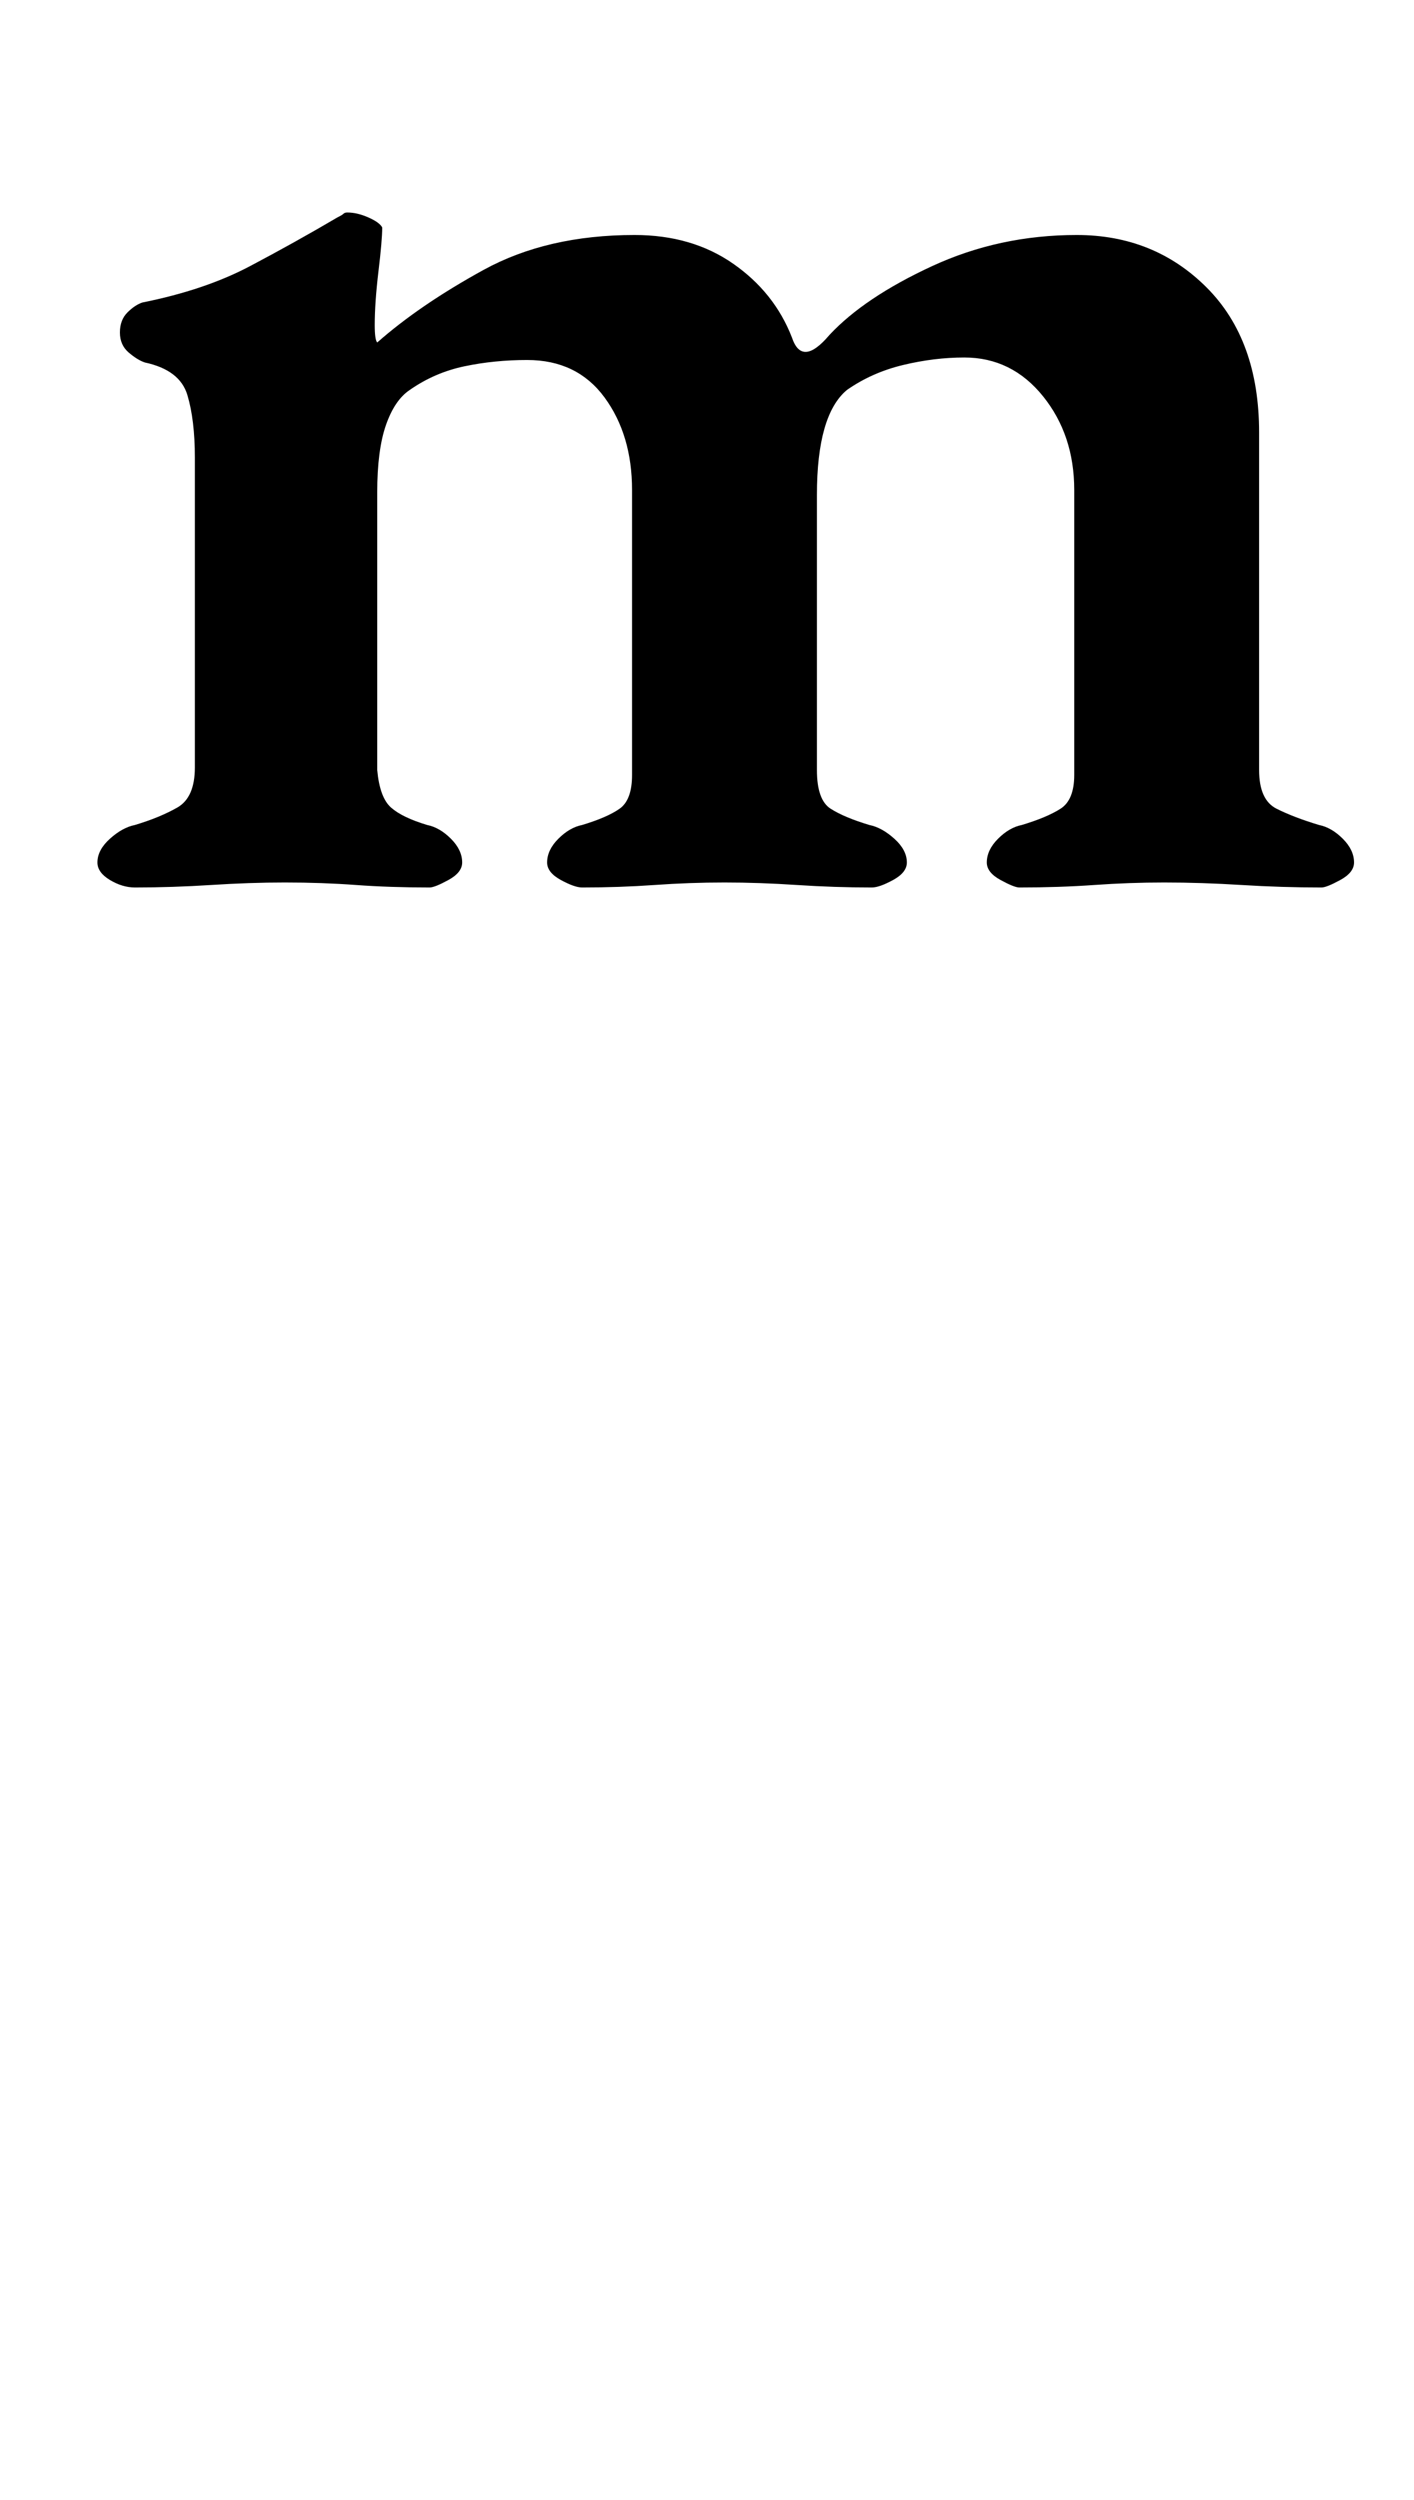<?xml version="1.0" standalone="no"?>
<!DOCTYPE svg PUBLIC "-//W3C//DTD SVG 1.1//EN" "http://www.w3.org/Graphics/SVG/1.1/DTD/svg11.dtd" >
<svg xmlns="http://www.w3.org/2000/svg" xmlns:xlink="http://www.w3.org/1999/xlink" version="1.1" viewBox="-10 0 566 1000">
  <g transform="matrix(1 0 0 -1 0 800)">
   <path fill="currentColor"
d="M44 445q-5 0 -10 3t-5 7q0 5 5 9.5t10 5.5q10 3 17 7t7 16v124q0 15 -3 25t-17 13q-3 1 -6.5 4t-3.5 8t3 8t6 4q25 5 43 14.5t35 19.5q2 1 2.5 1.5t1.5 0.5q4 0 8.5 -2t5.5 -4q0 -5 -1.5 -17.5t-1.5 -21.5q0 -6 1 -7q17 15 42.5 29t60.5 14q23 0 39.5 -11.5t23.5 -29.5
q4 -12 15 1q14 15 41 27.5t58 12.5t52 -21t21 -58v-135q0 -12 7 -15.5t17 -6.5q5 -1 9.5 -5.5t4.5 -9.5q0 -4 -5.5 -7t-7.5 -3q-16 0 -32 1t-31 1q-14 0 -28 -1t-30 -1q-2 0 -7.5 3t-5.5 7q0 5 4.5 9.5t9.5 5.5q10 3 15.5 6.5t5.5 13.5v114q0 22 -12.5 37.5t-31.5 15.5
q-12 0 -24.5 -3t-22.5 -10q-6 -5 -9 -15.5t-3 -26.5v-110q0 -12 5.5 -15.5t15.5 -6.5q5 -1 10 -5.5t5 -9.5q0 -4 -5.5 -7t-8.5 -3q-15 0 -30 1t-29 1t-28 -1t-29 -1q-3 0 -8.5 3t-5.5 7q0 5 4.5 9.5t9.5 5.5q10 3 15 6.5t5 13.5v114q0 22 -11 37t-31 15q-13 0 -25 -2.5
t-22 -9.5q-6 -4 -9.5 -14t-3.5 -27v-111q1 -11 5.5 -15t14.5 -7q5 -1 9.5 -5.5t4.5 -9.5q0 -4 -5.5 -7t-7.5 -3q-16 0 -29.5 1t-28.5 1q-14 0 -29.5 -1t-30.5 -1z" />
  </g>

</svg>
